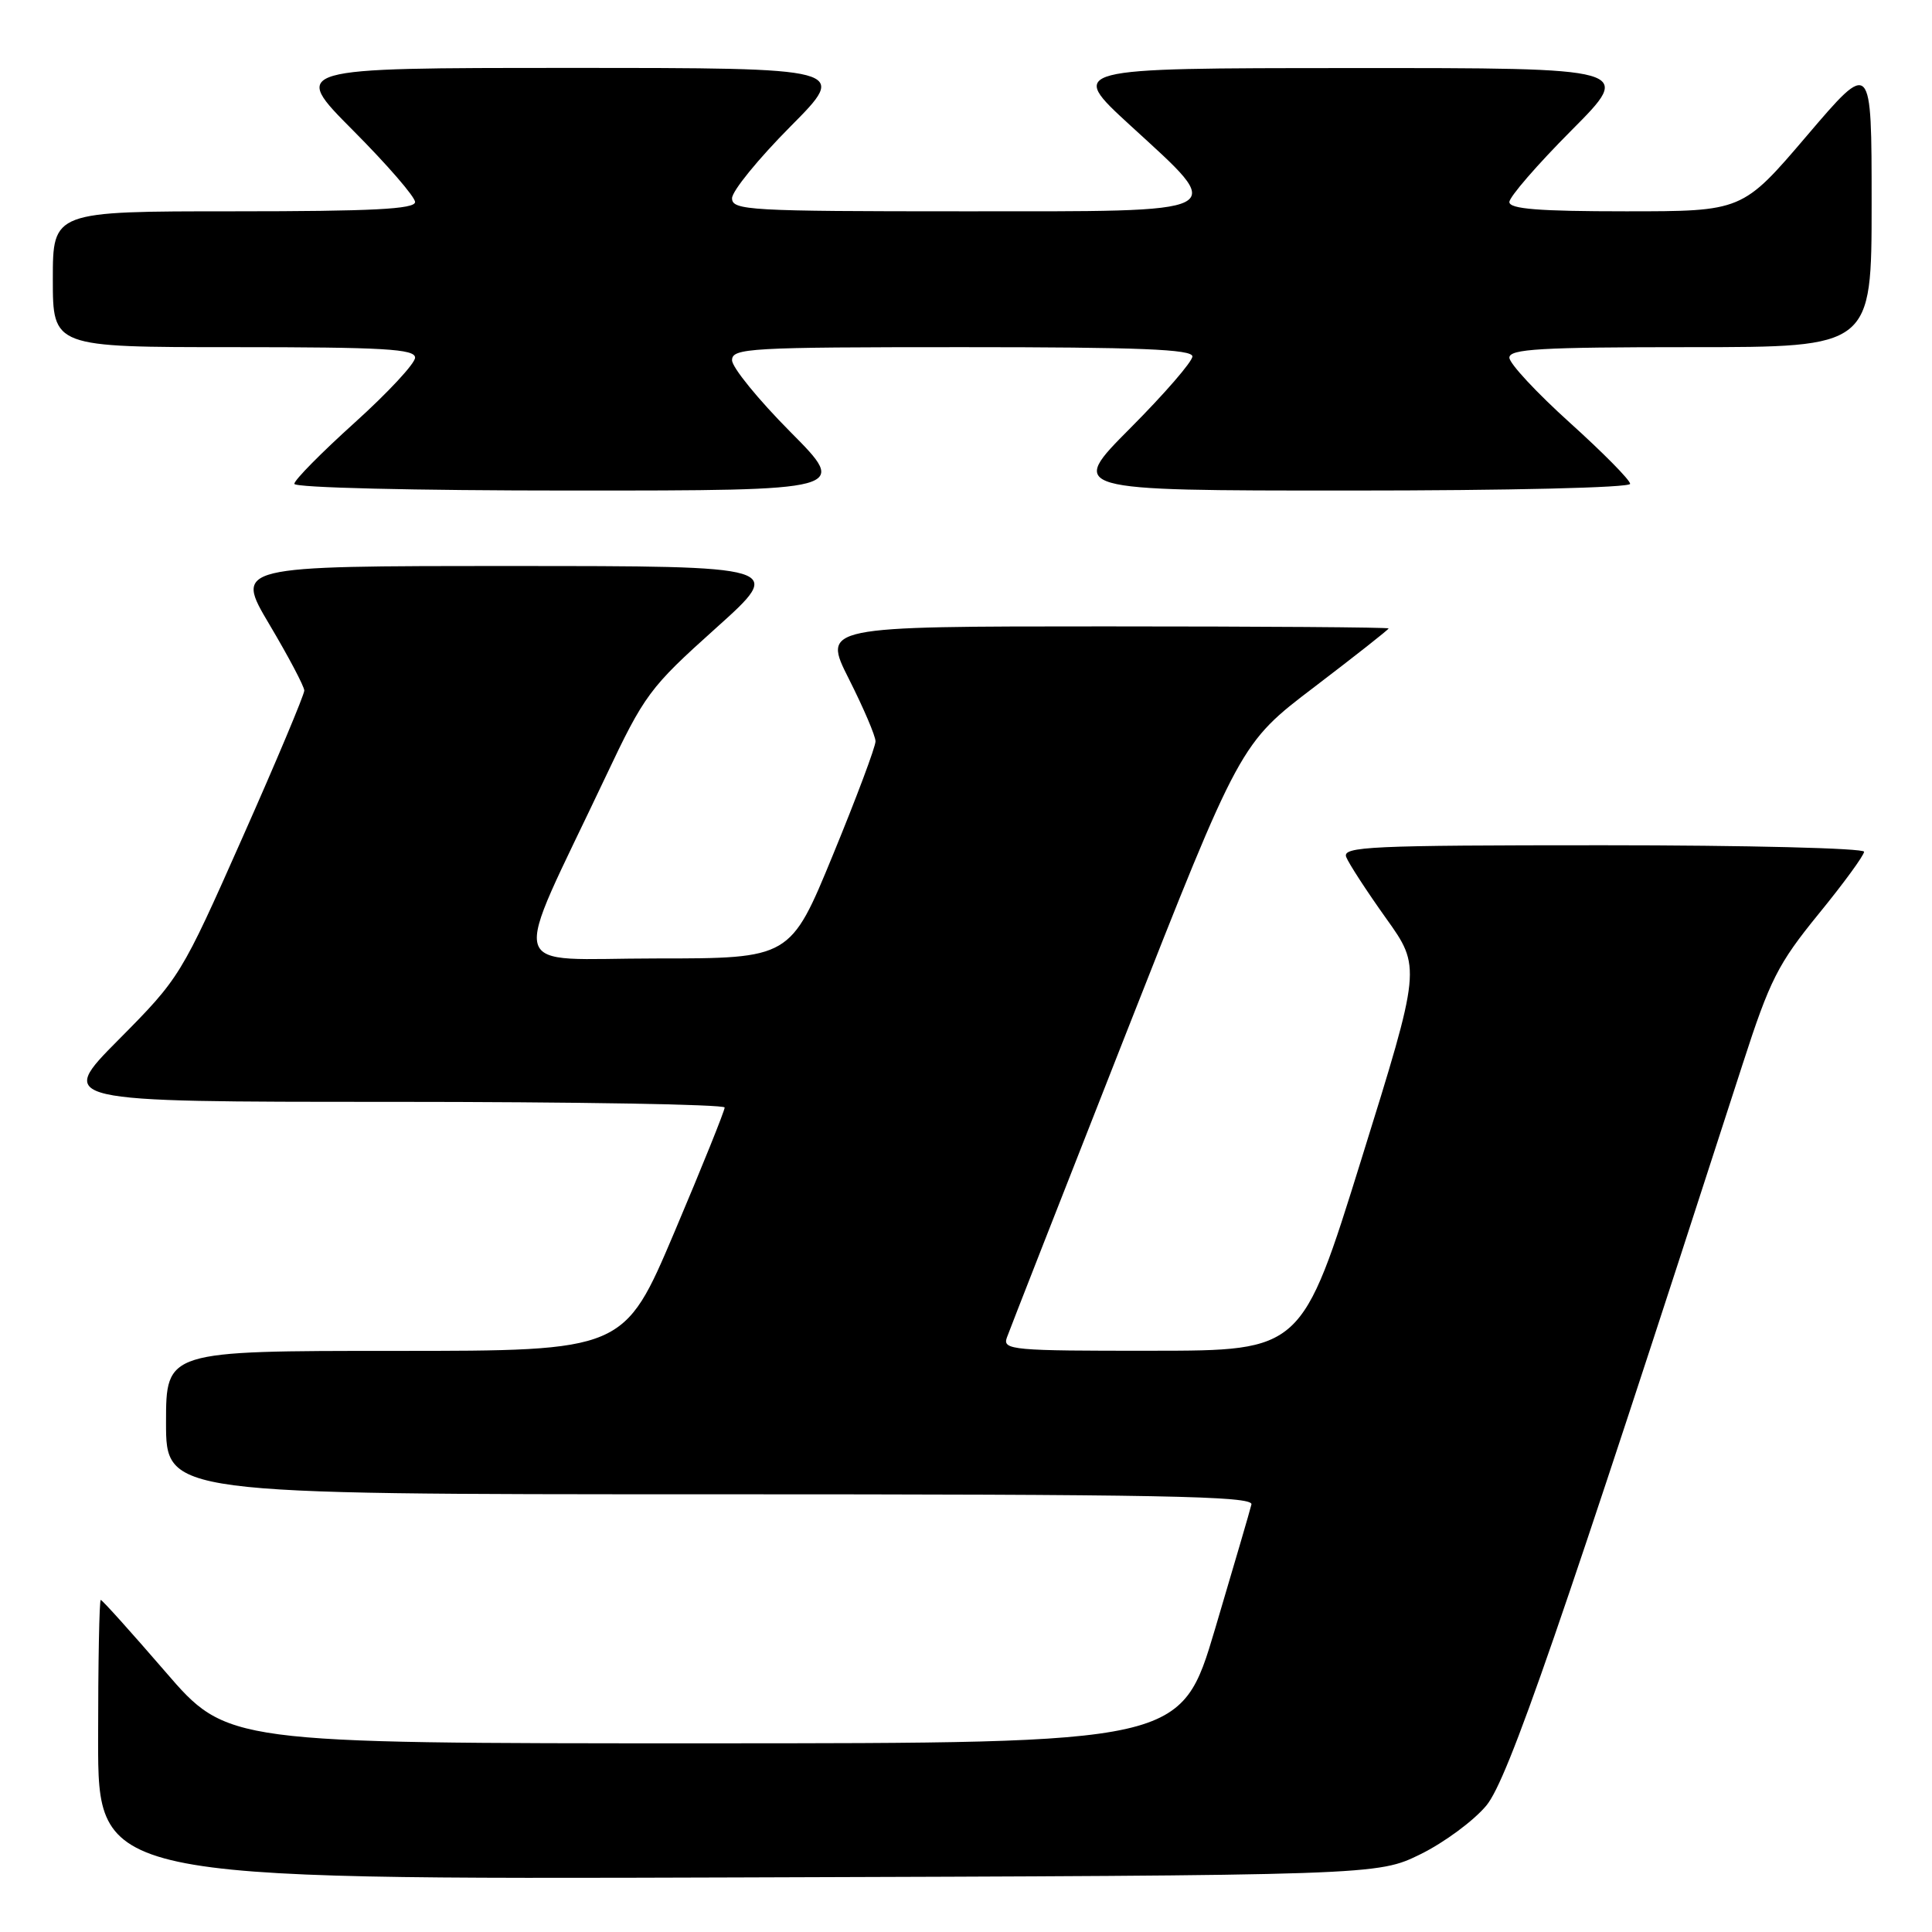 <?xml version="1.0" encoding="UTF-8" standalone="no"?>
<!DOCTYPE svg PUBLIC "-//W3C//DTD SVG 1.1//EN" "http://www.w3.org/Graphics/SVG/1.1/DTD/svg11.dtd" >
<svg xmlns="http://www.w3.org/2000/svg" xmlns:xlink="http://www.w3.org/1999/xlink" version="1.1" viewBox="0 0 256 256">
 <g >
 <path fill="currentColor"
d=" M 188.23 245.69 C 191.38 244.14 195.31 241.23 196.96 239.23 C 199.83 235.76 206.74 215.76 230.91 141.00 C 234.52 129.82 235.59 127.72 240.97 121.11 C 244.29 117.05 247.00 113.33 247.00 112.86 C 247.00 112.39 231.43 112.00 212.39 112.00 C 181.47 112.00 177.85 112.17 178.38 113.56 C 178.71 114.41 181.08 118.06 183.64 121.65 C 188.31 128.18 188.31 128.18 180.40 153.58 C 172.50 178.97 172.50 178.97 152.64 178.98 C 134.16 179.00 132.83 178.88 133.41 177.25 C 133.75 176.29 140.85 158.18 149.18 137.00 C 164.33 98.50 164.33 98.50 174.17 91.02 C 179.57 86.90 184.00 83.42 184.00 83.27 C 184.00 83.12 167.12 83.00 146.49 83.00 C 108.97 83.00 108.97 83.00 112.49 89.98 C 114.42 93.81 116.01 97.52 116.01 98.23 C 116.02 98.93 113.49 105.69 110.38 113.25 C 104.73 127.00 104.73 127.00 86.91 127.00 C 66.73 127.00 67.52 129.82 80.21 103.00 C 85.41 92.00 86.05 91.14 94.84 83.25 C 104.03 75.00 104.03 75.00 67.57 75.00 C 31.10 75.00 31.10 75.00 35.70 82.75 C 38.23 87.01 40.31 90.95 40.32 91.50 C 40.32 92.05 36.64 100.83 32.12 111.00 C 24.00 129.31 23.83 129.58 15.73 137.75 C 7.54 146.00 7.54 146.00 51.77 146.00 C 76.10 146.00 96.01 146.34 96.02 146.75 C 96.03 147.16 93.04 154.59 89.37 163.25 C 82.69 179.00 82.69 179.00 52.35 179.00 C 22.00 179.00 22.00 179.00 22.00 188.50 C 22.00 198.00 22.00 198.00 94.07 198.00 C 154.09 198.00 166.09 198.23 165.82 199.35 C 165.65 200.09 163.47 207.52 161.00 215.85 C 156.50 230.99 156.50 230.99 93.29 231.00 C 30.09 231.00 30.09 231.00 21.90 221.50 C 17.39 216.28 13.55 212.00 13.35 212.00 C 13.16 212.00 13.00 220.33 13.00 230.52 C 13.00 249.04 13.00 249.04 97.75 248.77 C 182.50 248.50 182.50 248.50 188.23 245.69 Z  M 104.73 57.23 C 100.48 52.95 97.00 48.68 97.00 47.73 C 97.00 46.13 99.27 46.00 127.50 46.00 C 150.96 46.00 158.00 46.28 158.00 47.23 C 158.00 47.91 154.30 52.18 149.77 56.73 C 141.54 65.00 141.54 65.00 178.77 65.00 C 199.98 65.00 216.00 64.62 216.00 64.11 C 216.00 63.61 212.40 59.97 208.00 56.00 C 203.60 52.03 200.00 48.16 200.00 47.39 C 200.00 46.24 204.14 46.00 224.00 46.00 C 248.00 46.00 248.00 46.00 248.00 26.96 C 248.00 7.92 248.00 7.92 239.44 17.96 C 230.88 28.00 230.88 28.00 215.44 28.00 C 203.89 28.00 200.00 27.69 200.00 26.77 C 200.00 26.09 203.70 21.82 208.23 17.27 C 216.46 9.00 216.46 9.00 178.98 9.02 C 141.50 9.03 141.50 9.03 149.75 16.60 C 162.71 28.49 163.68 28.00 127.50 28.00 C 99.27 28.00 97.00 27.87 97.00 26.27 C 97.00 25.32 100.48 21.05 104.73 16.77 C 112.45 9.00 112.45 9.00 75.50 9.00 C 38.54 9.00 38.54 9.00 46.77 17.27 C 51.30 21.82 55.00 26.09 55.00 26.77 C 55.00 27.71 49.32 28.00 31.00 28.00 C 7.00 28.00 7.00 28.00 7.00 37.00 C 7.00 46.00 7.00 46.00 31.00 46.00 C 50.86 46.00 55.00 46.24 55.00 47.39 C 55.00 48.16 51.40 52.03 47.00 56.00 C 42.60 59.97 39.00 63.61 39.00 64.11 C 39.00 64.62 54.81 65.00 75.73 65.00 C 112.45 65.00 112.45 65.00 104.73 57.23 Z "/>
</g>
</svg>